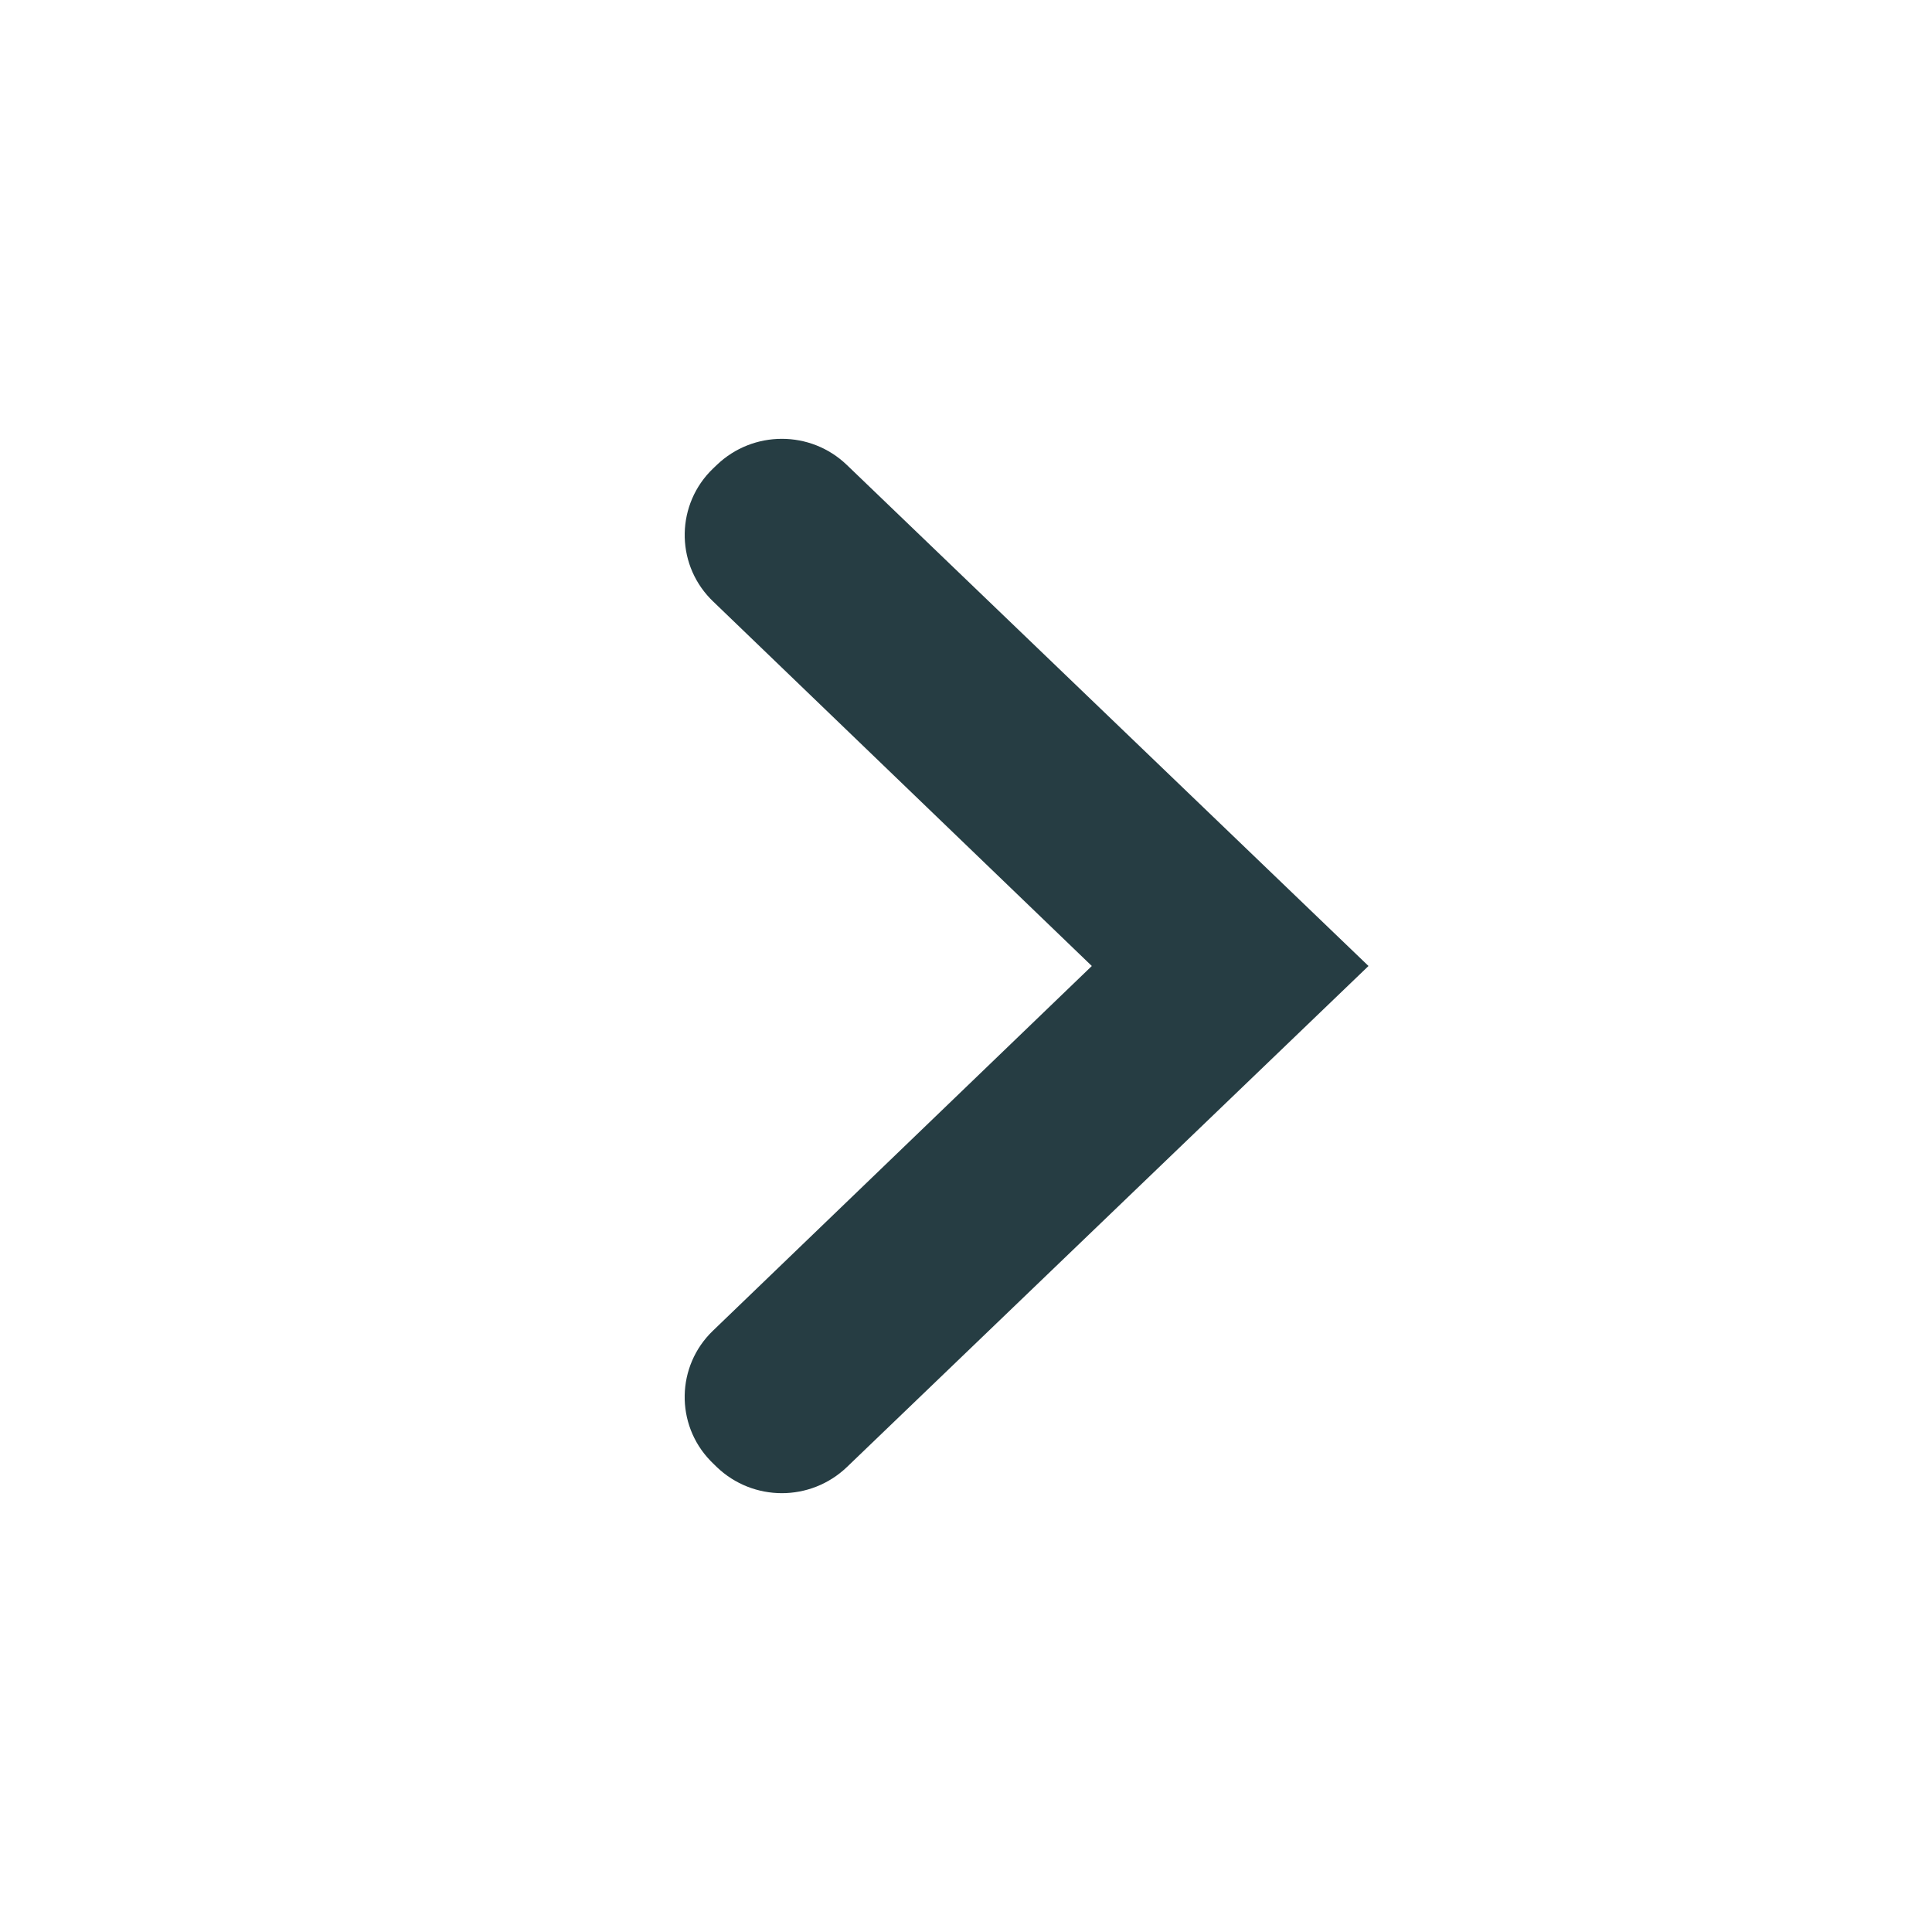 <svg xmlns="http://www.w3.org/2000/svg" width="24" height="24" viewBox="0 0 24 24">
    <path fill="#263D43" d="M8.904 5.776l-.048.046c-.454.437-.469 1.16-.032 1.615l.031.031L13.563 12l-4.708 4.532c-.454.437-.468 1.16-.03 1.614l.031.031.048.047c.452.433 1.165.433 1.617 0L17 12l-6.48-6.224c-.45-.433-1.164-.433-1.616 0z"/>
</svg>
